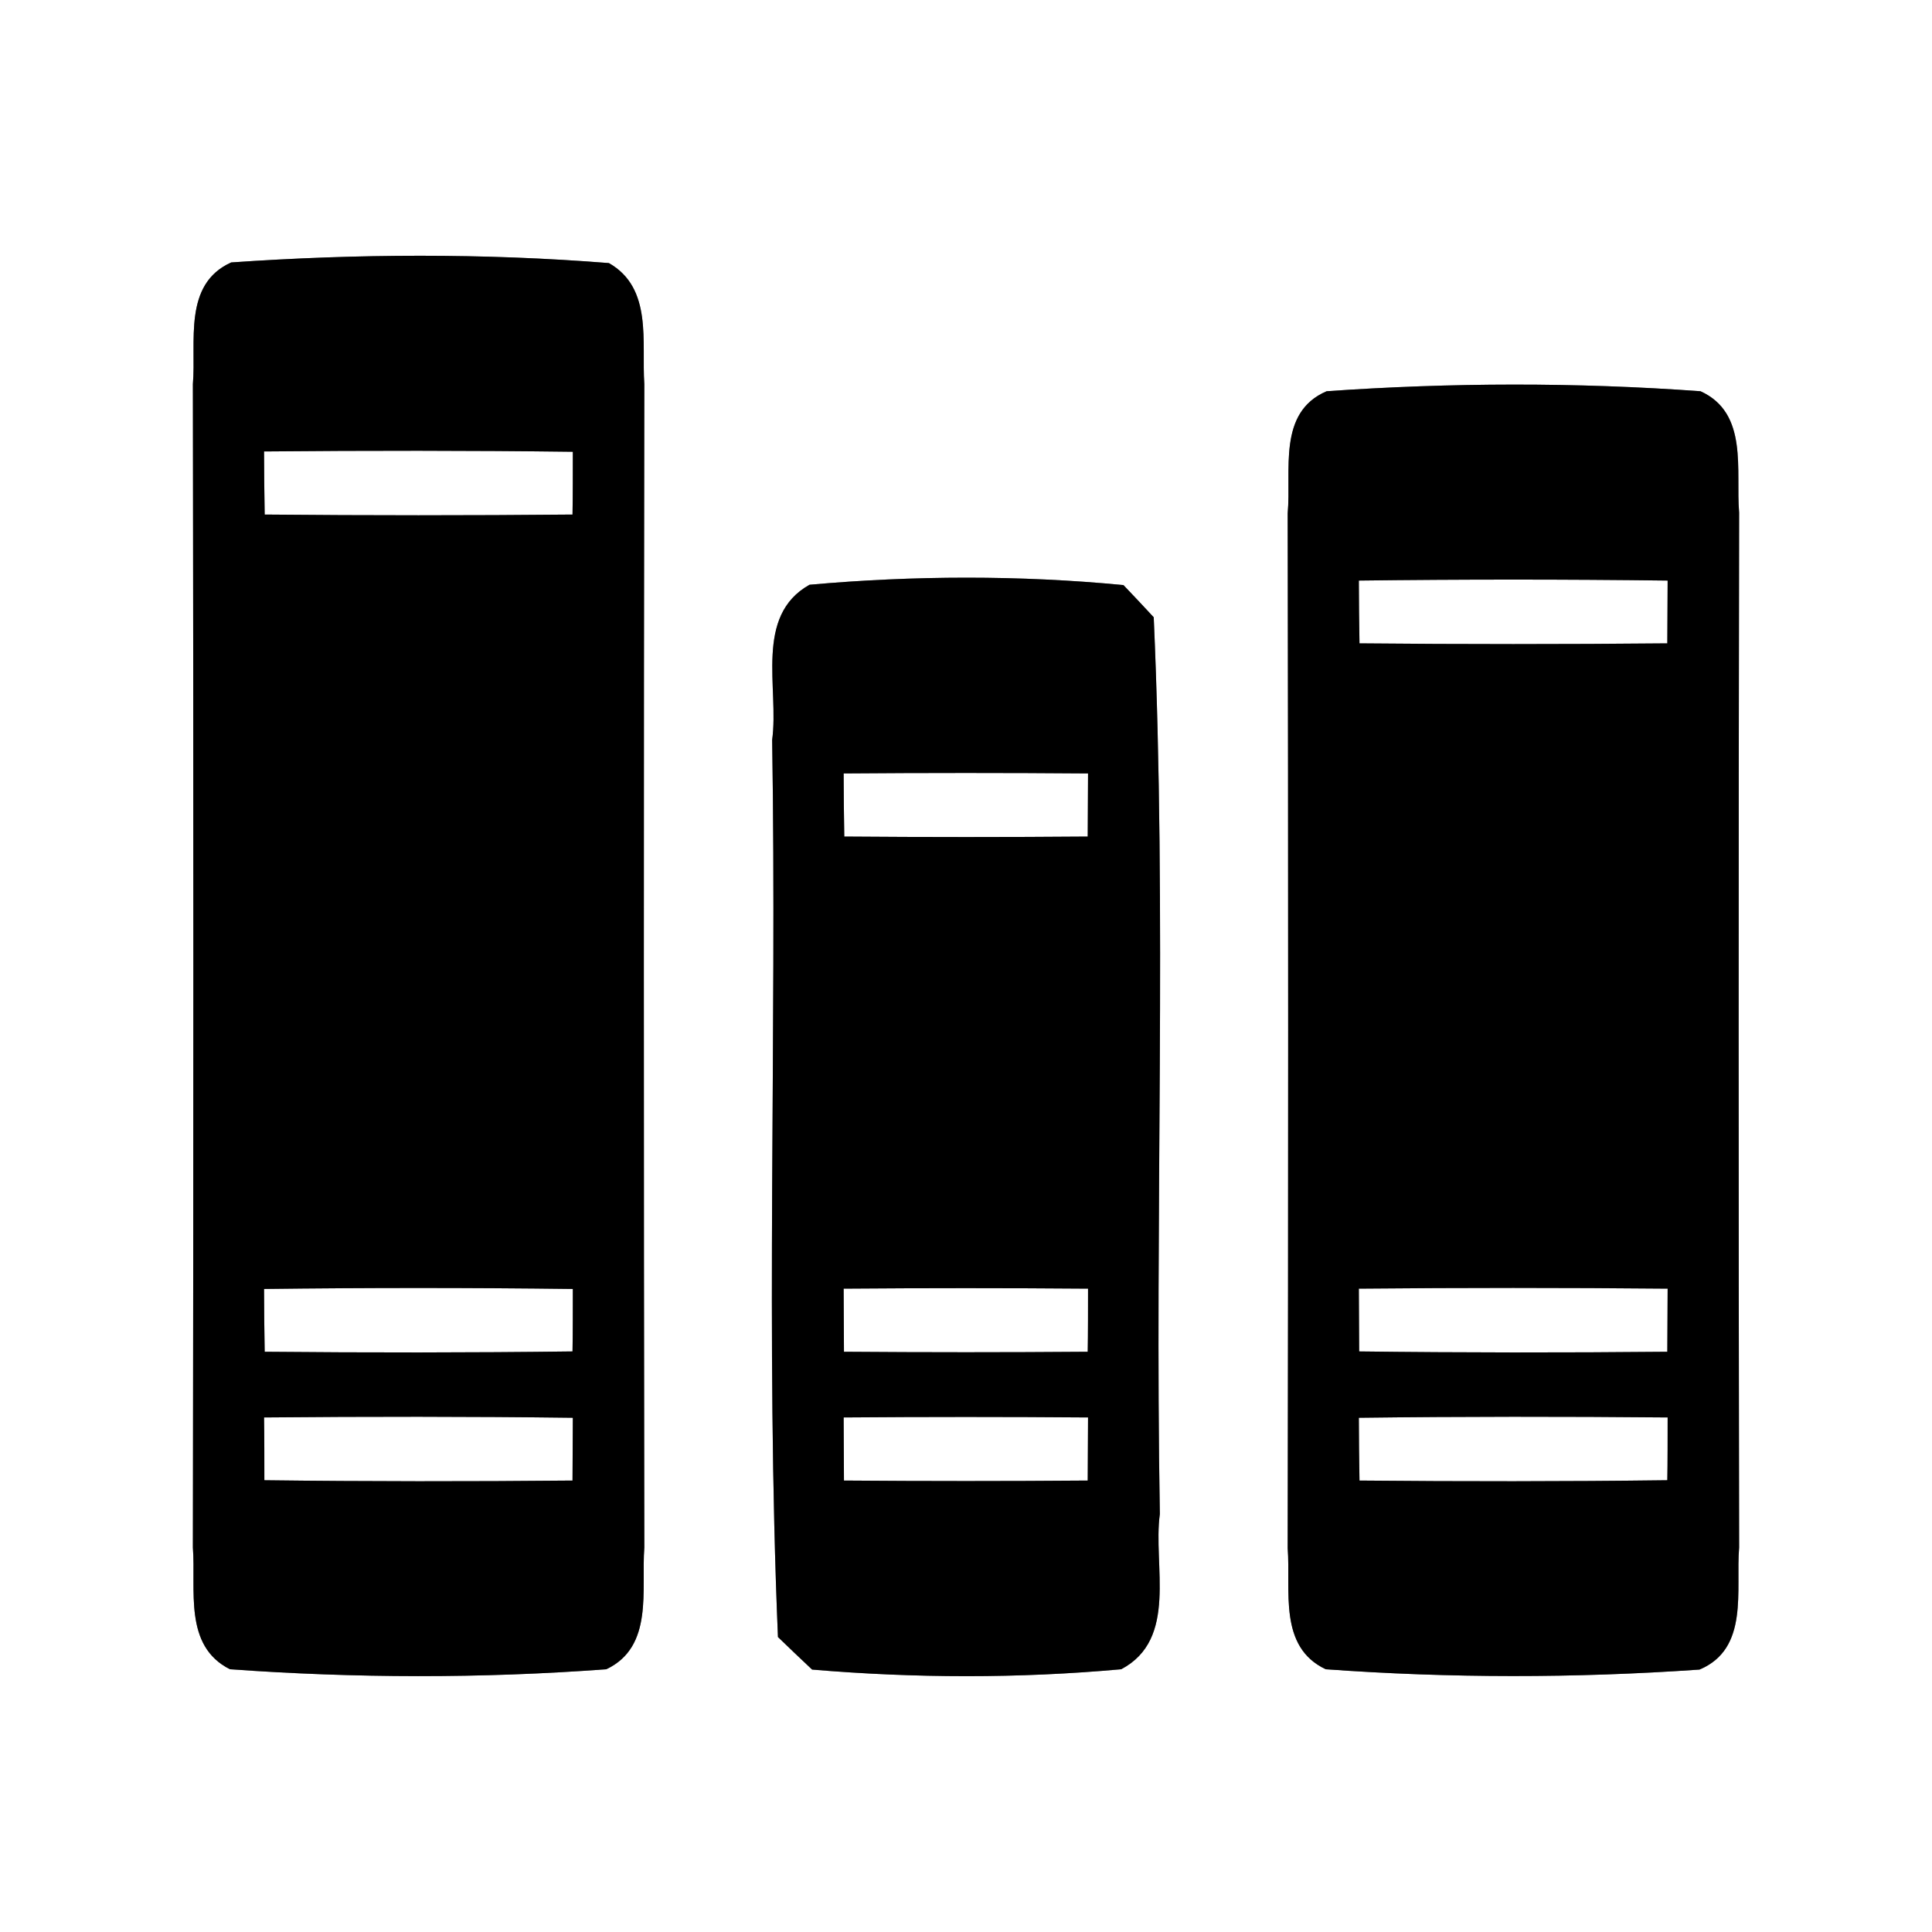 <?xml version="1.0" encoding="UTF-8" ?>
<!DOCTYPE svg PUBLIC "-//W3C//DTD SVG 1.1//EN" "http://www.w3.org/Graphics/SVG/1.1/DTD/svg11.dtd">
<svg width="60pt" height="60pt" viewBox="0 0 60 60" version="1.1" xmlns="http://www.w3.org/2000/svg">
<rect x="0" y="0" width="60" height="60" fill="#808080" stroke="none"/>
<g id="#ffffffff">
<path fill="#ffffff" opacity="1.00" d=" M 0.00 0.00 L 60.00 0.00 L 60.00 60.00 L 0.00 60.00 L 0.00 0.00 M 7.18 8.15 C 5.67 8.83 6.10 10.63 5.99 11.93 C 6.01 23.97 6.01 36.02 5.99 48.06 C 6.09 49.37 5.69 51.11 7.14 51.84 C 11.02 52.12 14.95 52.13 18.83 51.84 C 20.31 51.14 19.91 49.37 20.01 48.06 C 19.99 36.02 19.99 23.97 20.01 11.93 C 19.92 10.63 20.28 8.95 18.91 8.17 C 15.02 7.86 11.07 7.88 7.18 8.15 M 41.20 12.15 C 39.66 12.81 40.11 14.62 39.99 15.94 C 40.01 26.65 40.01 37.37 39.99 48.08 C 40.09 49.39 39.69 51.14 41.17 51.84 C 45.02 52.12 48.92 52.12 52.78 51.85 C 54.33 51.20 53.90 49.38 54.01 48.06 C 53.99 37.35 53.99 26.63 54.01 15.92 C 53.90 14.61 54.31 12.83 52.81 12.15 C 48.95 11.87 45.05 11.88 41.20 12.15 M 25.14 18.16 C 23.41 19.13 24.20 21.38 23.98 22.98 C 24.13 32.26 23.77 41.57 24.16 50.84 C 24.42 51.09 24.95 51.60 25.22 51.85 C 28.40 52.12 31.63 52.13 34.82 51.84 C 36.60 50.90 35.80 48.61 36.02 47.02 C 35.86 37.74 36.24 28.43 35.83 19.17 C 35.60 18.92 35.13 18.42 34.89 18.17 C 31.66 17.86 28.38 17.87 25.14 18.16 Z" />
<path fill="#ffffff" opacity="1.00" d=" M 8.20 14.02 C 11.40 13.99 14.59 13.99 17.79 14.03 C 17.79 14.51 17.79 15.49 17.78 15.98 C 14.59 16.01 11.40 16.01 8.22 15.98 C 8.21 15.49 8.20 14.51 8.20 14.02 Z" />
<path fill="#ffffff" opacity="1.00" d=" M 42.20 18.03 C 45.40 17.99 48.60 17.99 51.79 18.03 C 51.79 18.51 51.78 19.49 51.78 19.98 C 48.59 20.01 45.40 20.01 42.22 19.98 C 42.21 19.49 42.20 18.51 42.20 18.03 Z" />
<path fill="#ffffff" opacity="1.00" d=" M 26.20 24.02 C 28.73 24.00 31.26 24.00 33.79 24.02 C 33.79 24.51 33.78 25.49 33.78 25.98 C 31.26 26.00 28.74 26.00 26.22 25.98 C 26.21 25.49 26.20 24.51 26.20 24.02 Z" />
<path fill="#ffffff" opacity="1.00" d=" M 8.20 40.03 C 11.40 39.99 14.59 39.99 17.79 40.03 C 17.79 40.51 17.79 41.49 17.78 41.97 C 14.60 42.01 11.41 42.01 8.22 41.98 C 8.21 41.49 8.20 40.51 8.20 40.03 Z" />
<path fill="#ffffff" opacity="1.00" d=" M 26.20 40.02 C 28.73 40.00 31.26 40.00 33.79 40.02 C 33.79 40.51 33.79 41.49 33.78 41.98 C 31.26 42.00 28.74 42.00 26.21 41.98 C 26.21 41.49 26.20 40.51 26.20 40.02 Z" />
<path fill="#ffffff" opacity="1.00" d=" M 42.20 40.02 C 45.40 39.99 48.59 39.99 51.79 40.02 C 51.79 40.51 51.78 41.49 51.78 41.98 C 48.59 42.01 45.40 42.01 42.21 41.97 C 42.21 41.49 42.20 40.51 42.20 40.02 Z" />
<path fill="#ffffff" opacity="1.00" d=" M 8.20 44.02 C 11.40 43.99 14.60 43.99 17.79 44.03 C 17.79 44.51 17.78 45.49 17.78 45.98 C 14.59 46.01 11.40 46.01 8.21 45.97 C 8.21 45.49 8.21 44.51 8.20 44.02 Z" />
<path fill="#ffffff" opacity="1.00" d=" M 26.20 44.02 C 28.73 44.00 31.26 44.00 33.79 44.02 C 33.79 44.51 33.78 45.49 33.78 45.98 C 31.26 46.00 28.74 46.00 26.21 45.98 C 26.21 45.49 26.20 44.51 26.20 44.02 Z" />
<path fill="#ffffff" opacity="1.00" d=" M 42.20 44.03 C 45.39 43.99 48.59 43.99 51.79 44.02 C 51.79 44.51 51.79 45.49 51.78 45.97 C 48.59 46.01 45.40 46.01 42.22 45.98 C 42.21 45.49 42.20 44.51 42.20 44.03 Z" />
</g>
<g id="#000000ff">
<path fill="#000000" opacity="1.00" d=" M 7.18 8.15 C 11.07 7.88 15.02 7.86 18.91 8.17 C 20.28 8.95 19.92 10.63 20.01 11.93 C 19.99 23.97 19.99 36.02 20.01 48.06 C 19.91 49.37 20.31 51.14 18.83 51.84 C 14.95 52.13 11.02 52.12 7.14 51.84 C 5.69 51.11 6.09 49.37 5.99 48.06 C 6.01 36.02 6.01 23.97 5.99 11.93 C 6.10 10.63 5.67 8.83 7.18 8.15 M 8.20 14.02 C 8.20 14.51 8.21 15.49 8.22 15.98 C 11.40 16.01 14.59 16.01 17.78 15.98 C 17.79 15.49 17.79 14.51 17.79 14.03 C 14.59 13.99 11.40 13.99 8.20 14.02 M 8.20 40.03 C 8.20 40.51 8.21 41.49 8.22 41.98 C 11.41 42.01 14.60 42.01 17.78 41.97 C 17.79 41.49 17.79 40.51 17.79 40.03 C 14.59 39.99 11.40 39.99 8.20 40.03 M 8.20 44.02 C 8.21 44.51 8.21 45.49 8.21 45.97 C 11.40 46.01 14.59 46.01 17.78 45.98 C 17.78 45.49 17.79 44.51 17.79 44.03 C 14.60 43.99 11.40 43.99 8.20 44.02 Z" />
<path fill="#000000" opacity="1.00" d=" M 41.20 12.15 C 45.05 11.88 48.95 11.87 52.81 12.15 C 54.31 12.83 53.90 14.61 54.01 15.92 C 53.99 26.63 53.99 37.35 54.01 48.06 C 53.90 49.38 54.33 51.20 52.78 51.85 C 48.92 52.12 45.02 52.12 41.17 51.84 C 39.69 51.14 40.09 49.39 39.99 48.08 C 40.01 37.37 40.01 26.65 39.99 15.94 C 40.11 14.62 39.66 12.81 41.20 12.15 M 42.20 18.03 C 42.20 18.51 42.21 19.49 42.22 19.98 C 45.40 20.01 48.59 20.01 51.78 19.98 C 51.78 19.49 51.79 18.51 51.79 18.03 C 48.60 17.99 45.40 17.99 42.20 18.03 M 42.20 40.02 C 42.20 40.51 42.21 41.49 42.21 41.97 C 45.40 42.01 48.59 42.01 51.78 41.98 C 51.78 41.49 51.79 40.51 51.79 40.02 C 48.59 39.99 45.40 39.99 42.20 40.02 M 42.20 44.03 C 42.20 44.51 42.21 45.49 42.22 45.98 C 45.40 46.01 48.59 46.01 51.78 45.97 C 51.79 45.49 51.79 44.51 51.79 44.02 C 48.59 43.99 45.39 43.99 42.20 44.03 Z" />
<path fill="#000000" opacity="1.00" d=" M 25.14 18.16 C 28.38 17.87 31.66 17.86 34.89 18.17 C 35.13 18.42 35.60 18.92 35.83 19.17 C 36.24 28.43 35.86 37.74 36.02 47.02 C 35.80 48.61 36.60 50.90 34.82 51.84 C 31.63 52.13 28.40 52.12 25.22 51.85 C 24.95 51.60 24.42 51.09 24.16 50.84 C 23.77 41.57 24.13 32.26 23.98 22.98 C 24.20 21.38 23.41 19.13 25.14 18.16 M 26.20 24.02 C 26.20 24.51 26.21 25.49 26.22 25.98 C 28.74 26.00 31.26 26.00 33.78 25.98 C 33.78 25.49 33.79 24.51 33.79 24.02 C 31.26 24.00 28.73 24.00 26.20 24.02 M 26.20 40.02 C 26.20 40.51 26.21 41.49 26.21 41.98 C 28.74 42.00 31.26 42.00 33.78 41.98 C 33.79 41.49 33.79 40.51 33.79 40.02 C 31.26 40.00 28.73 40.00 26.20 40.02 M 26.20 44.02 C 26.20 44.51 26.21 45.49 26.21 45.98 C 28.74 46.00 31.26 46.00 33.78 45.98 C 33.78 45.49 33.79 44.51 33.79 44.02 C 31.26 44.00 28.73 44.00 26.20 44.02 Z" />
</g>
</svg>
